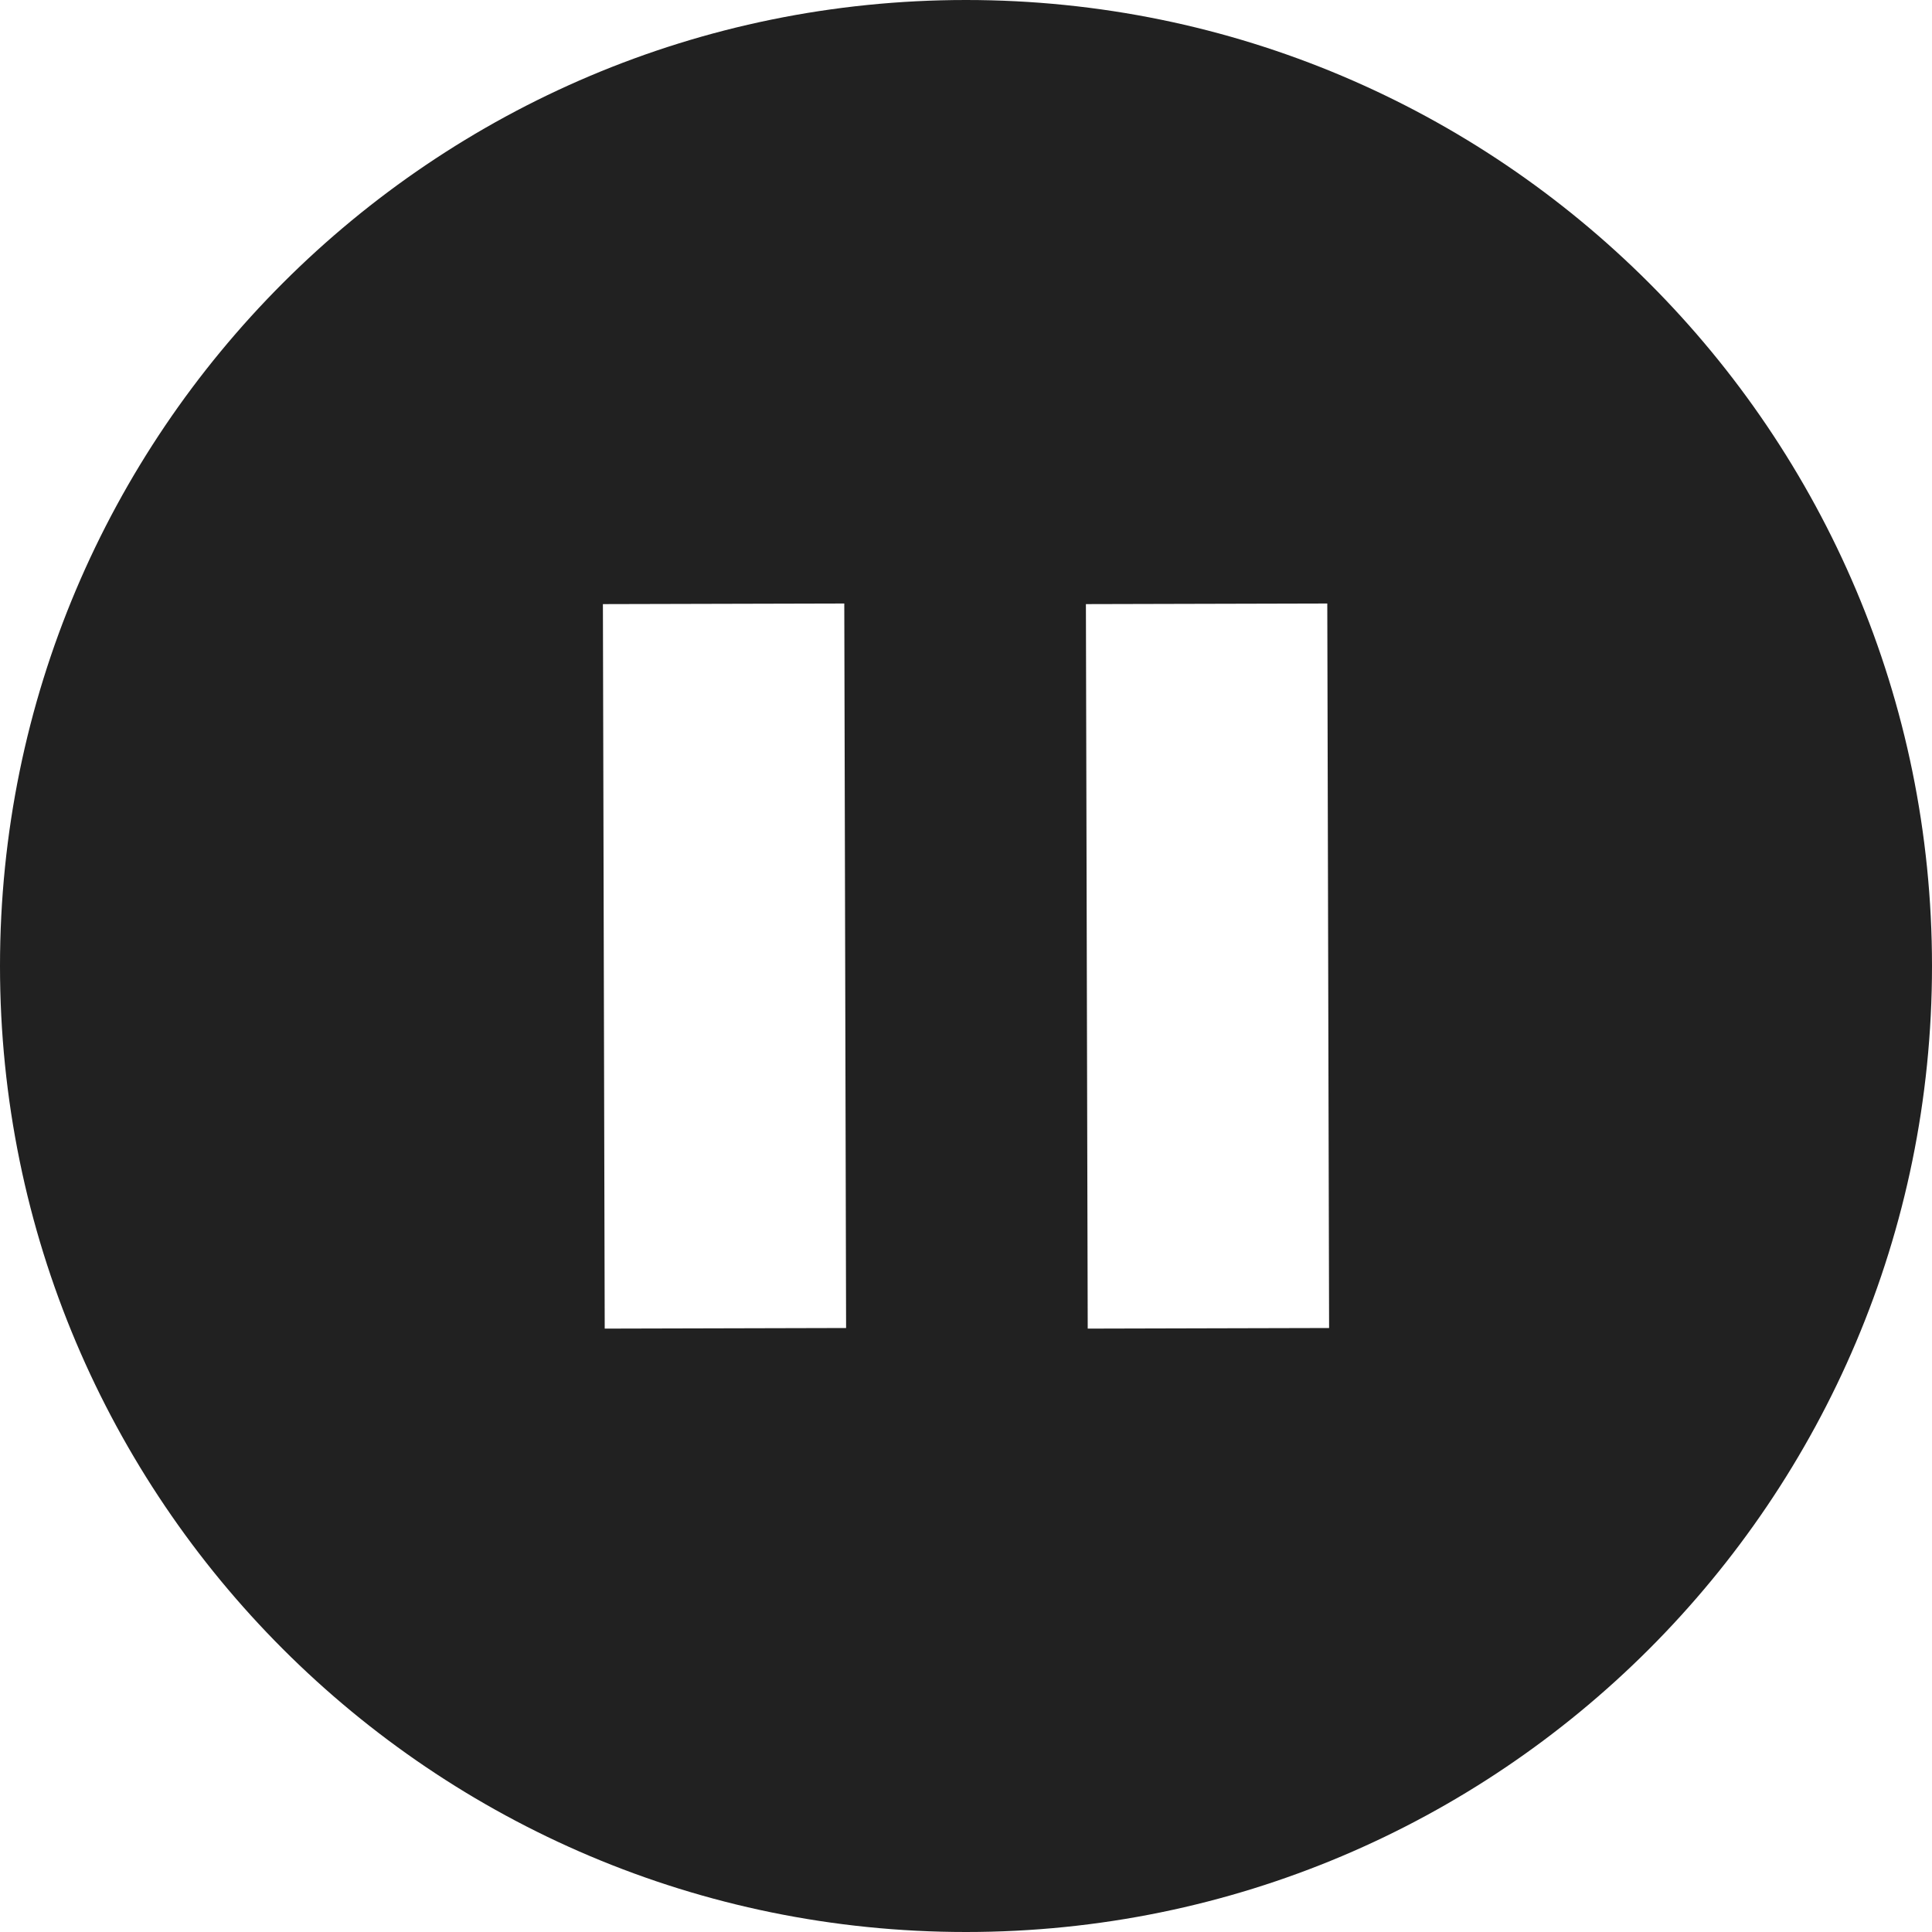 <?xml version="1.0" encoding="UTF-8"?>
<svg width="32px" height="32px" viewBox="0 0 32 32" version="1.1" xmlns="http://www.w3.org/2000/svg" xmlns:xlink="http://www.w3.org/1999/xlink">
    <!-- Generator: Sketch 50.2 (55047) - http://www.bohemiancoding.com/sketch -->
    <title>pause-fill</title>
    <desc>Created with Sketch.</desc>
    <defs></defs>
    <g id="pause" stroke="none" stroke-width="1" fill="none" fill-rule="evenodd">
        <path d="M16,0 C24.836,0 32,7.164 32,16 C32,24.838 24.836,32 16,32 C7.164,32 0,24.838 0,16 C0,7.164 7.164,0 16,0 Z M18.016,22.006 L22.014,21.996 L21.984,9.996 L17.986,10.006 L18.016,22.006 Z M10.016,22.006 L14.014,21.996 L13.984,9.996 L9.986,10.006 L10.016,22.006 Z" id="Pause" fill="#212121"></path>
    </g>
</svg>